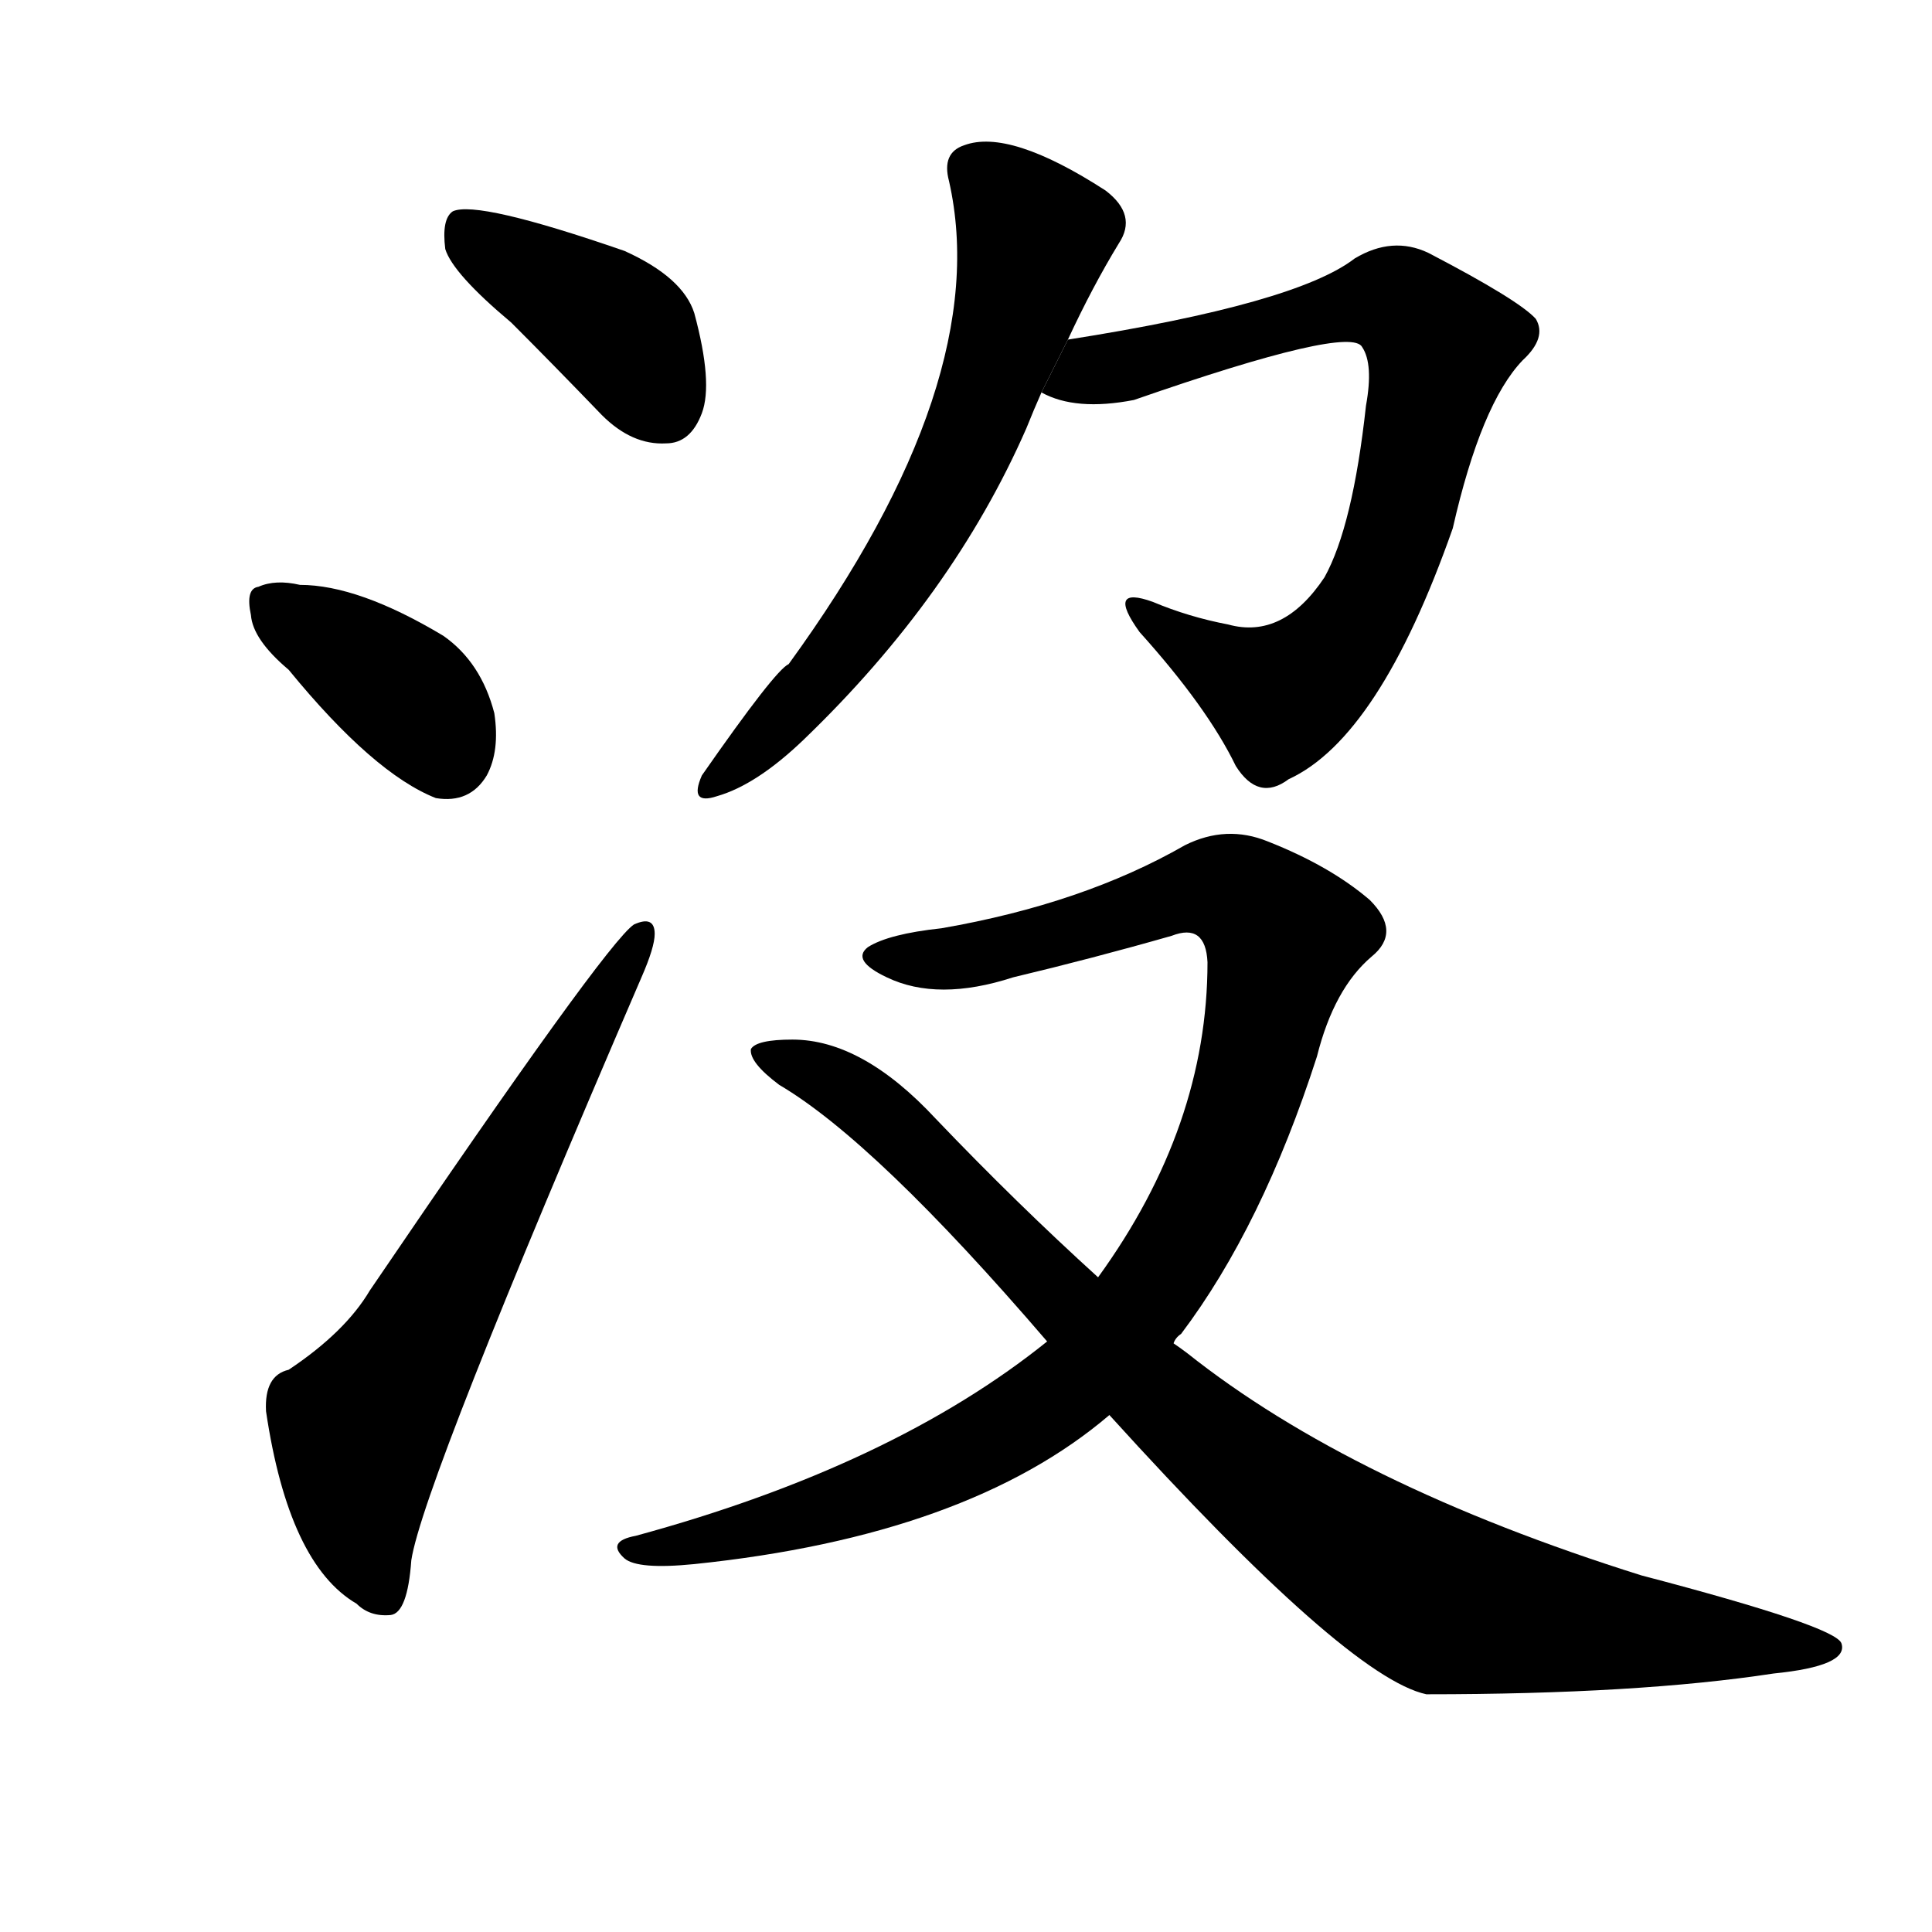<!-- u6c92_mei2_not_have_not_none_to_drown_sink -->
<!-- 6C92 -->
<!--  -->
<!--  -->
<svg viewBox="0 0 1024 1024">
  <g transform="scale(1, -1) translate(0, -900)">
    <path d="M 271 729 Q 293 707 319 680 Q 335 664 353 665 Q 366 665 372 681 Q 378 697 368 734 Q 362 753 331 767 Q 253 794 240 788 Q 234 784 236 768 Q 240 755 271 729 Z"></path>
    <path d="M 153 545 Q 198 490 231 477 Q 249 474 258 489 Q 265 502 262 522 Q 255 549 235 563 Q 190 590 159 590 Q 146 593 137 589 Q 130 588 133 574 Q 134 561 153 545 Z"></path>
    <path d="M 153 174 Q 140 171 141 152 Q 153 71 189 50 Q 196 43 207 44 Q 216 45 218 73 Q 224 113 340 382 Q 347 398 347 405 Q 347 415 336 410 Q 321 400 196 216 Q 183 194 153 174 Z"></path>
    <path d="M 566 720 Q 579 748 593 771 Q 603 786 586 799 Q 535 832 511 823 Q 499 819 503 804 Q 527 698 418 548 Q 411 545 372 489 Q 365 473 380 478 Q 401 484 426 508 Q 505 584 544 673 Q 548 683 552 692 L 566 720 Z"></path>
    <path d="M 552 692 Q 570 682 601 688 Q 716 728 722 716 Q 728 707 724 685 Q 717 621 702 594 Q 680 561 651 569 Q 630 573 611 581 Q 586 590 604 565 Q 640 525 655 494 Q 667 475 683 487 Q 731 509 770 620 Q 785 686 807 709 Q 820 721 814 731 Q 805 741 757 766 Q 738 775 718 763 Q 687 739 566 720 L 552 692 Z"></path>
    <path d="M 622 188 Q 623 191 626 193 Q 669 250 698 340 Q 707 376 727 393 Q 743 406 726 423 Q 705 441 672 454 Q 650 463 628 452 Q 574 421 499 408 Q 471 405 460 398 Q 451 391 470 382 Q 497 369 537 382 Q 579 392 621 404 Q 639 411 640 390 Q 640 303 582 223 L 555 189 Q 473 123 337 86 Q 321 83 331 74 Q 338 68 368 71 Q 513 86 588 150 L 622 188 Z"></path>
    <path d="M 588 150 Q 714 11 756 2 Q 868 2 940 13 Q 980 17 976 29 Q 973 38 870 65 Q 717 113 629 183 Q 625 186 622 188 L 582 223 Q 539 262 496 307 Q 457 349 420 349 Q 401 349 398 344 Q 397 337 413 325 Q 464 295 555 189 L 588 150 Z"></path>
  </g>
</svg>
